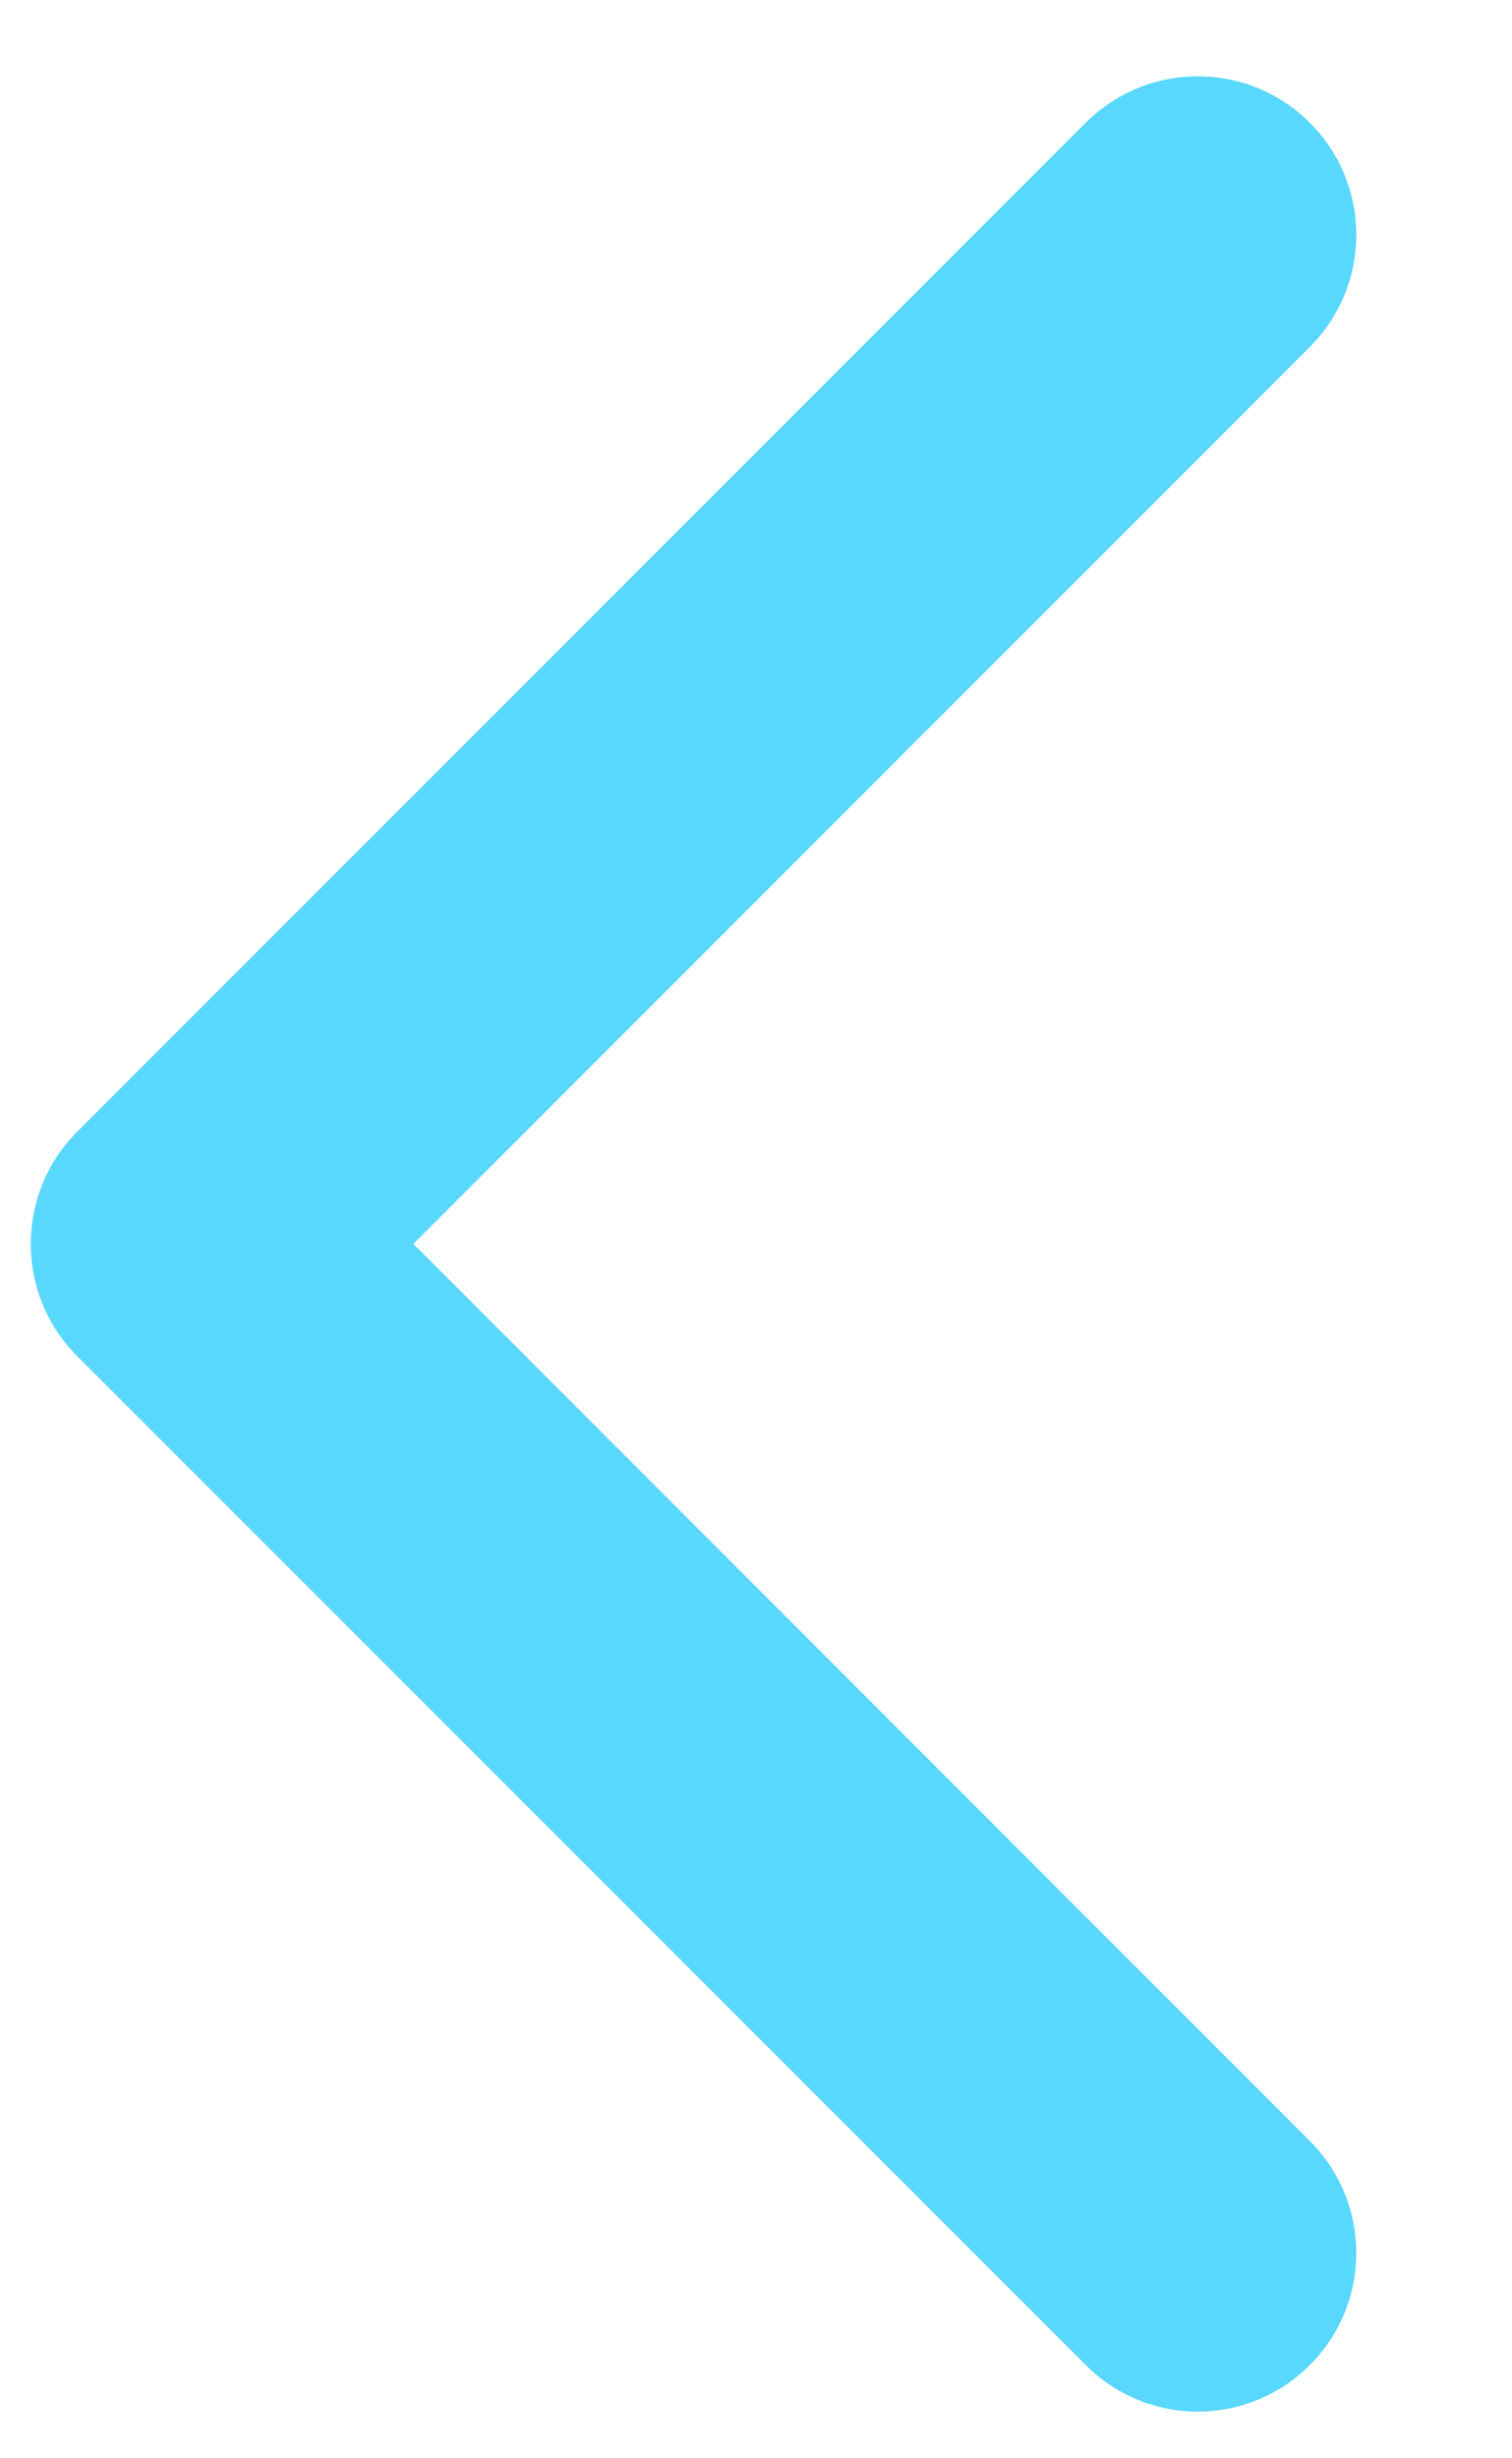 <svg width="8" height="13" viewBox="0 0 8 13" fill="none" xmlns="http://www.w3.org/2000/svg">
<path d="M0.408 5.985C0.081 6.313 0.081 6.844 0.408 7.171L5.745 12.507C6.072 12.835 6.603 12.835 6.93 12.507C7.258 12.18 7.258 11.649 6.93 11.322L2.187 6.578L6.93 1.835C7.258 1.507 7.258 0.976 6.93 0.649C6.603 0.322 6.072 0.322 5.745 0.649L0.408 5.985ZM1.84 5.74H1.001V7.417H1.84V5.74Z" fill="#58D7FF"/>
</svg>

